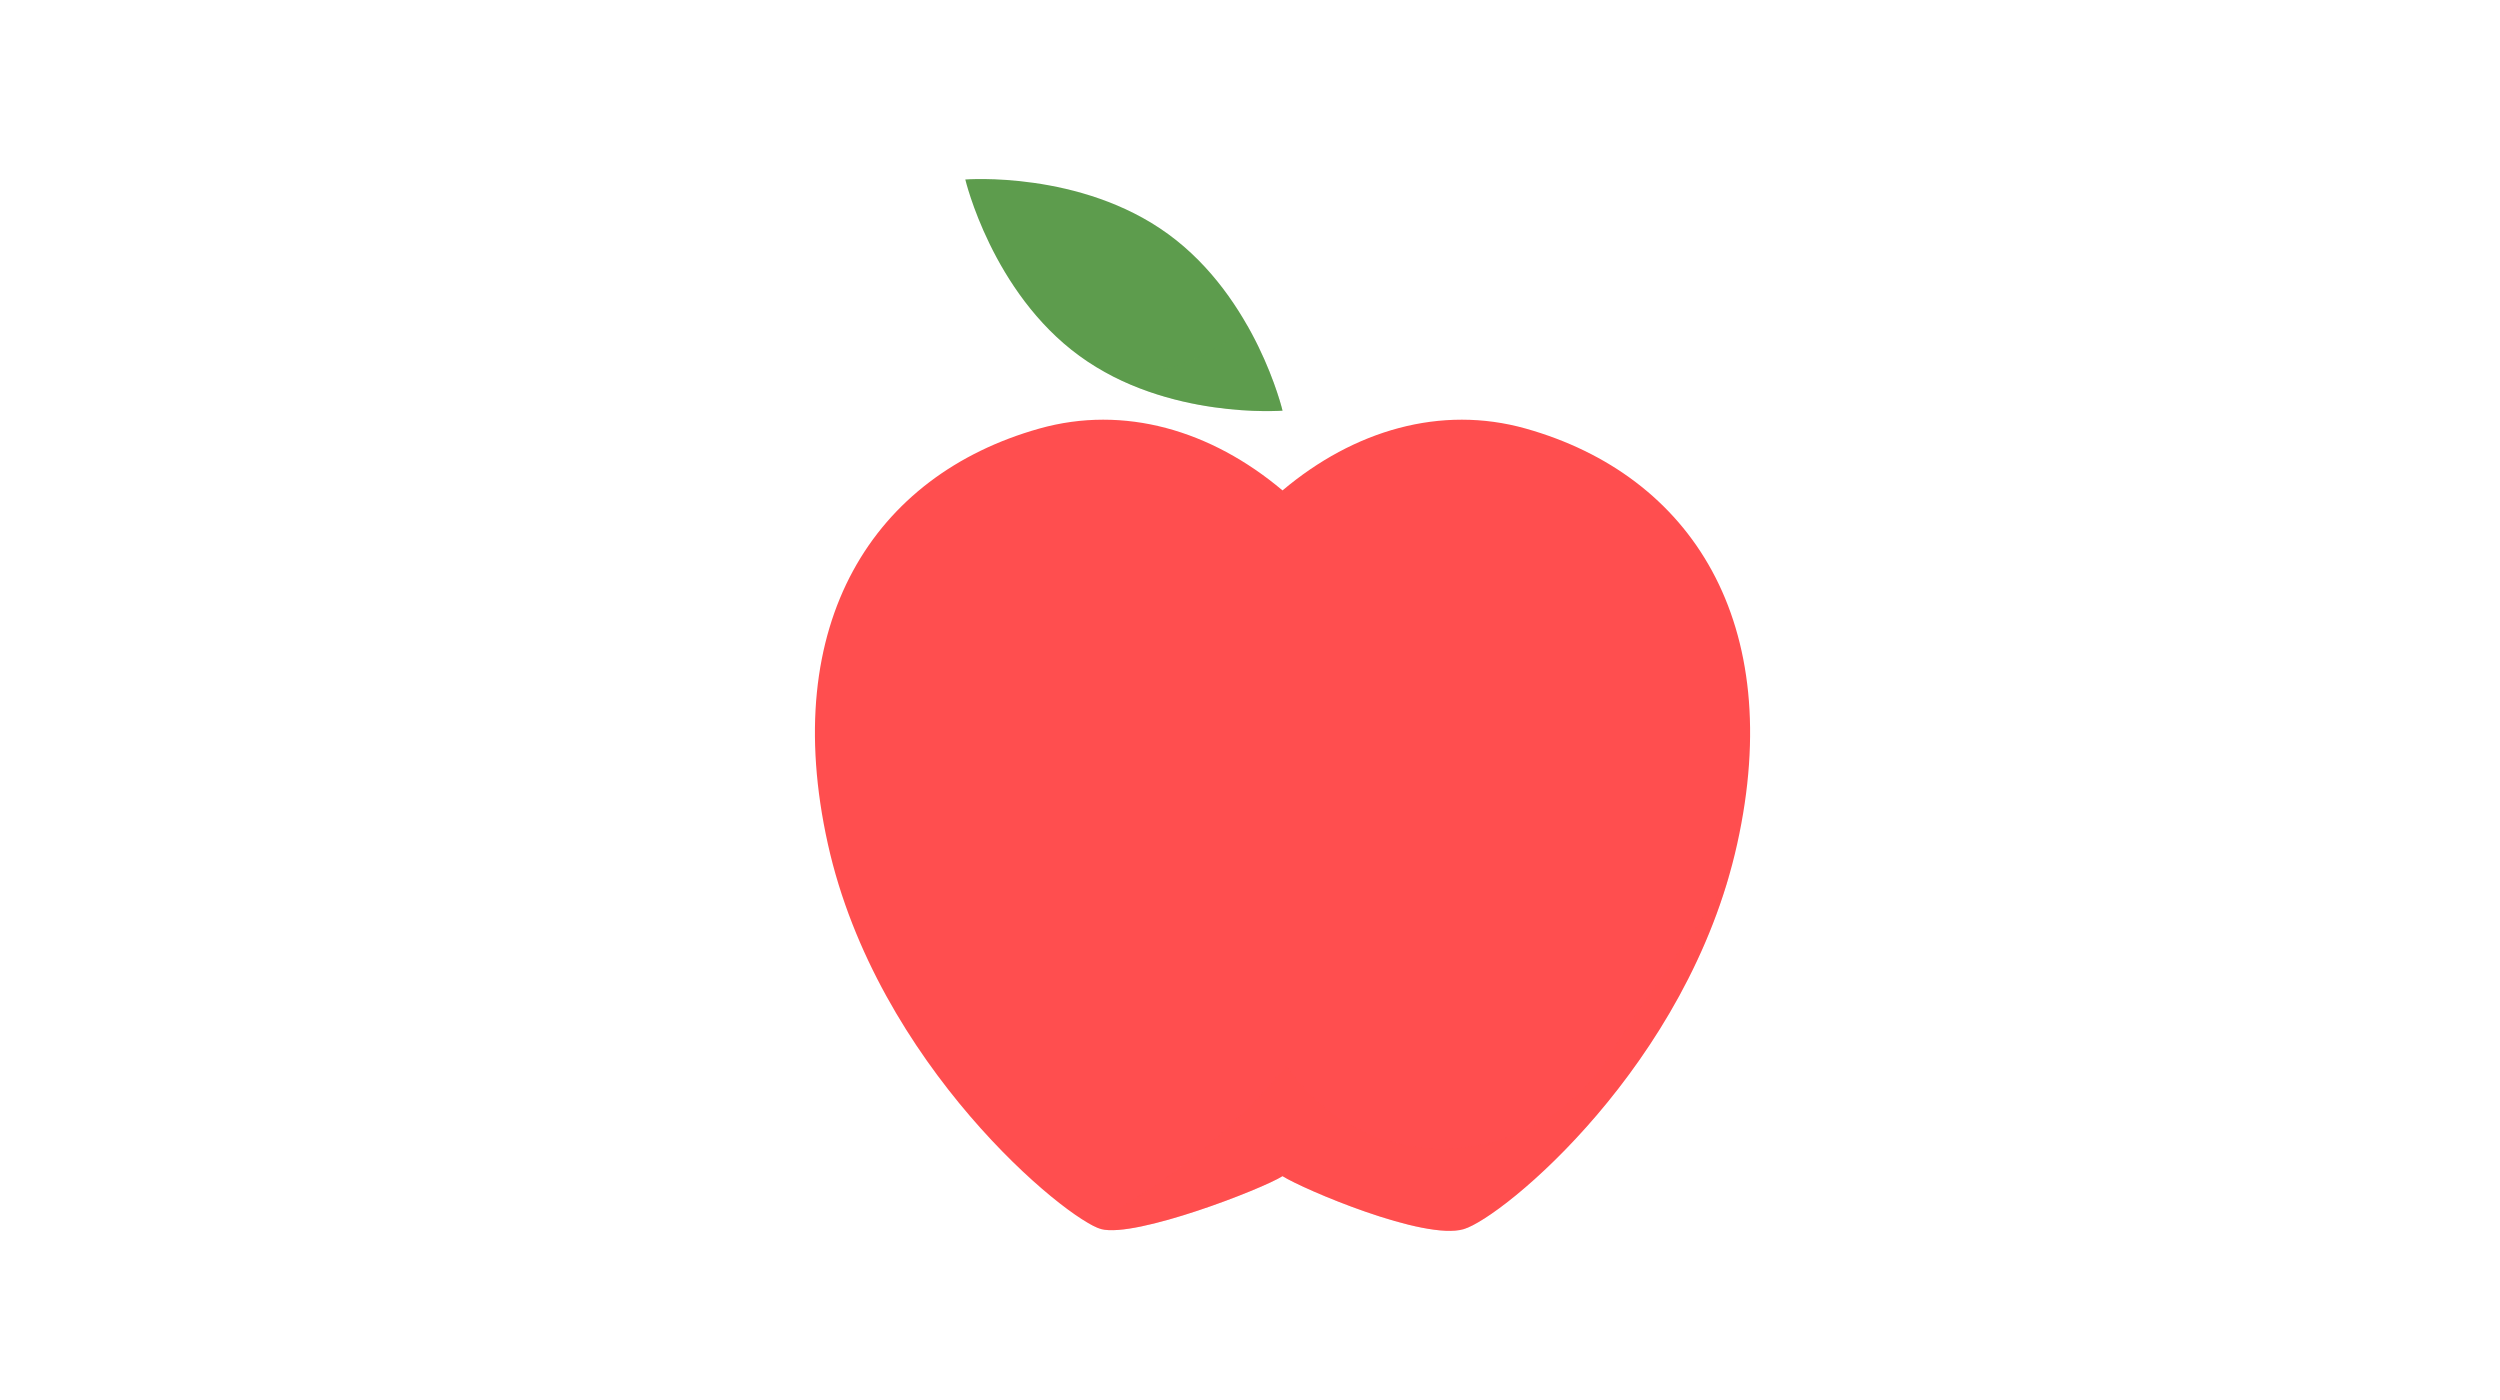 <svg version="1.1" id="Layer_1" xmlns="http://www.w3.org/2000/svg" xmlns:xlink="http://www.w3.org/1999/xlink" x="0px" y="0px"
	viewBox="0 0 768 430" enable-background="new 0 0 768 430" xml:space="preserve">
<g>
	<path fill="#5D9C4D" d="M393.99,126.149c0,0-35.457,2.82-62.366-16.792c-26.908-19.606-35.082-54.217-35.082-54.217
		s35.451-2.821,62.352,16.79C385.811,91.539,393.99,126.149,393.99,126.149z"/>
	<path opacity="0.3" fill="#5D9C4D" d="M344.575,114.834c-1.538,0-3.059-0.081-4.57-0.2c25.339,13.783,53.985,11.515,53.985,11.515
		s-2.865-12.113-10.775-26.065C372.808,109.229,359.252,114.834,344.575,114.834z"/>
	<path fill="#FF4E4F" d="M468.701,131.655c-26.076-7.34-52.793,0.528-74.711,19.002c-21.919-18.474-48.635-26.342-74.709-19.002
		c-50.946,14.348-80.025,59.711-64.96,127.621c15.062,67.91,73.369,115.557,83.987,118.307c10.614,2.75,49.424-12.299,55.682-16.271
		c6.258,3.973,43.584,19.914,55.685,16.271c12.101-3.639,68.922-50.396,83.987-118.307
		C548.726,191.366,519.646,146.002,468.701,131.655z"/>
	<path opacity="0.3" fill="#FF4E4F" d="M525.287,278.551c-10.106,15.186-21.202,29.676-30.718,45.256
		c-16.708,27.363-52.511,37.611-80.624,21.139c-7.629-4.467-13.952-10.598-18.737-17.705
		c-16.543,20.096-37.104,36.809-60.373,48.789c1.425,0.787,2.617,1.334,3.473,1.553c10.614,2.75,49.424-12.299,55.682-16.271
		c6.258,3.973,43.584,19.914,55.685,16.271c11.496-3.455,63.336-45.854,81.405-108.316
		C529.214,272.41,527.304,275.52,525.287,278.551z"/>
</g>
</svg>
